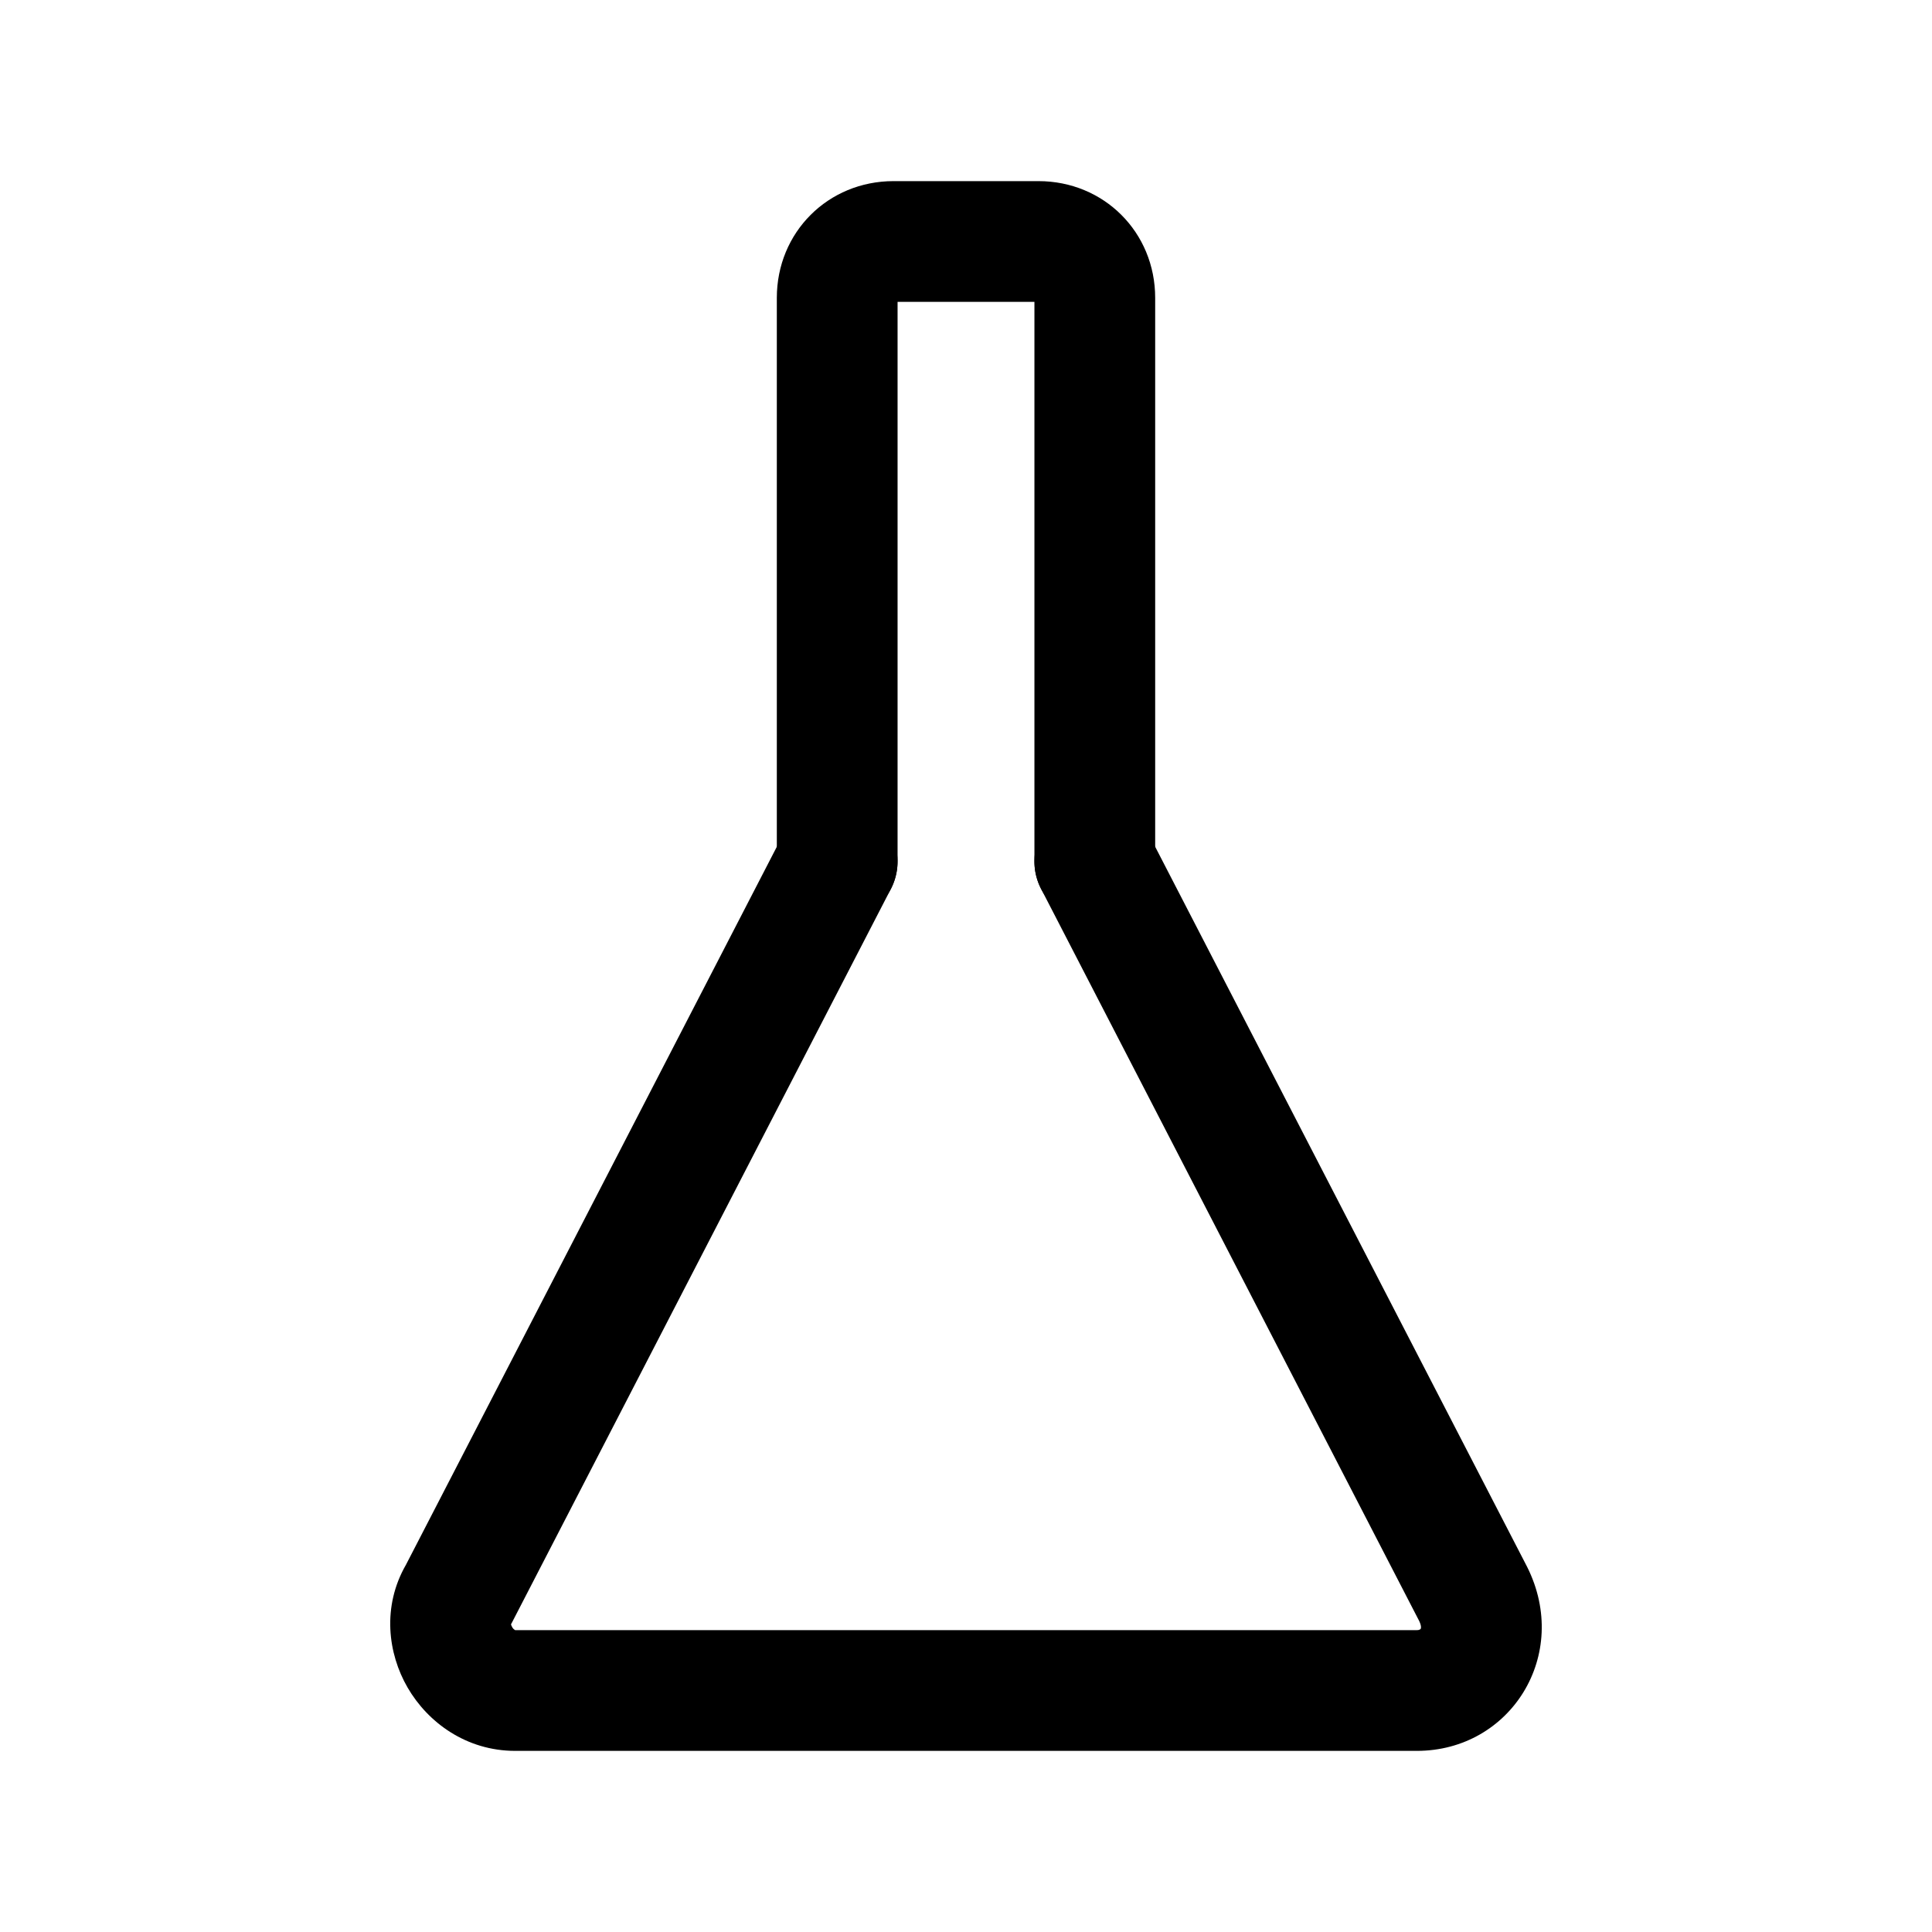 <svg width="24" height="24" viewBox="0 0 24 24" fill="none" xmlns="http://www.w3.org/2000/svg">
<path fill-rule="evenodd" clip-rule="evenodd" d="M10.744 10.034C11.112 10.224 11.256 10.676 11.066 11.044L6.355 20.165L6.348 20.177C6.349 20.184 6.353 20.197 6.362 20.212C6.372 20.231 6.386 20.242 6.394 20.247C6.398 20.25 6.399 20.25 6.4 20.25C6.4 20.25 6.4 20.25 6.4 20.25L17.6 20.25C17.623 20.25 17.634 20.245 17.638 20.242C17.643 20.24 17.646 20.237 17.648 20.234C17.649 20.232 17.652 20.226 17.652 20.216C17.652 20.206 17.651 20.181 17.631 20.139L12.934 11.044C12.743 10.676 12.888 10.224 13.256 10.034C13.624 9.844 14.076 9.988 14.266 10.356L18.971 19.465C19.516 20.555 18.767 21.75 17.6 21.75H6.4C5.791 21.75 5.313 21.395 5.063 20.963C4.818 20.54 4.744 19.957 5.043 19.438L9.734 10.356C9.924 9.988 10.376 9.844 10.744 10.034Z" fill="black"/>
<path fill-rule="evenodd" clip-rule="evenodd" d="M9.65 3.7C9.65 2.886 10.286 2.25 11.1 2.25H12.9C13.714 2.25 14.35 2.886 14.35 3.7V10.7C14.35 11.114 14.014 11.45 13.6 11.45C13.186 11.45 12.85 11.114 12.85 10.7V3.75H11.15V10.7C11.15 11.114 10.814 11.45 10.4 11.45C9.986 11.45 9.65 11.114 9.65 10.7V3.7Z" fill="black"/>
</svg>
